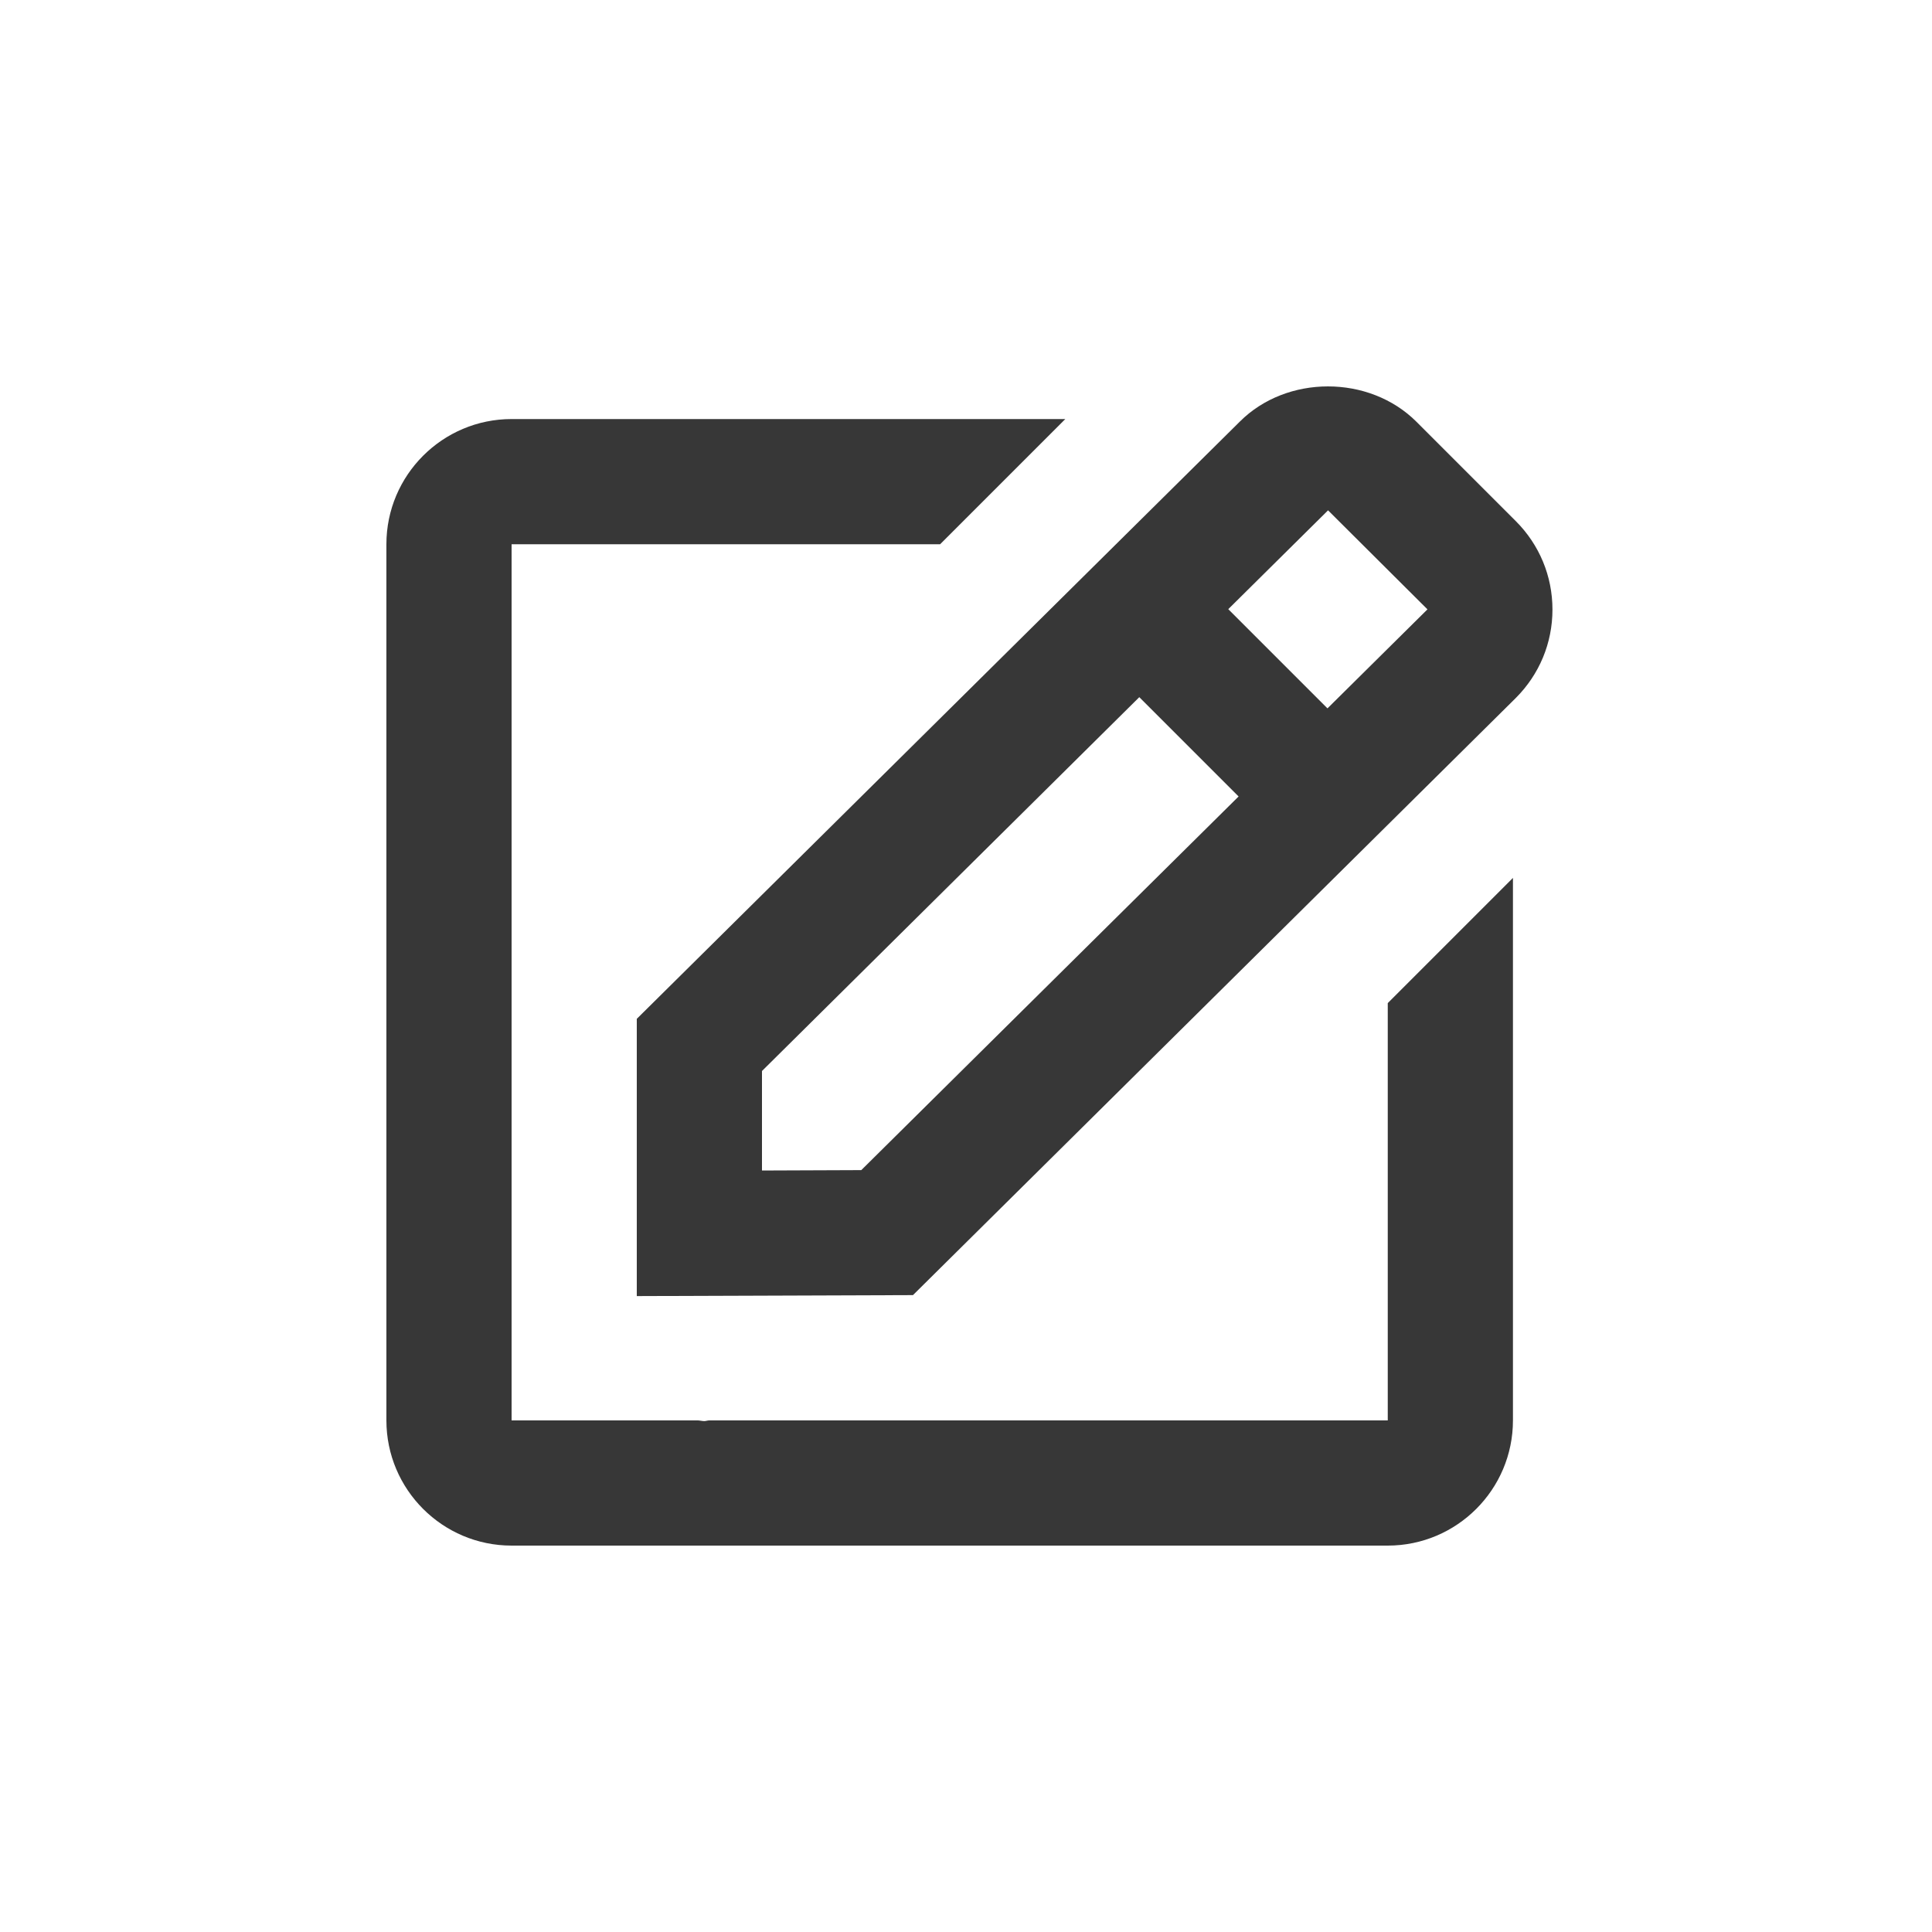 <svg width="20" height="20" viewBox="0 0 20 20" fill="none" xmlns="http://www.w3.org/2000/svg">
<path d="M6.592 13.417L9.451 13.407L15.691 7.226C15.936 6.981 16.071 6.656 16.071 6.31C16.071 5.964 15.936 5.639 15.691 5.394L14.664 4.367C14.174 3.877 13.319 3.879 12.834 4.365L6.592 10.547V13.417ZM13.748 5.283L14.777 6.308L13.742 7.333L12.715 6.306L13.748 5.283ZM7.888 11.087L11.794 7.217L12.822 8.245L8.916 12.113L7.888 12.117V11.087Z" fill="#373737"/>
<path d="M5.296 16H14.366C15.081 16 15.662 15.419 15.662 14.704V9.088L14.366 10.384V14.704H7.342C7.325 14.704 7.307 14.711 7.291 14.711C7.269 14.711 7.248 14.705 7.226 14.704H5.296V5.634H9.732L11.028 4.338H5.296C4.581 4.338 4 4.919 4 5.634V14.704C4 15.419 4.581 16 5.296 16Z" fill="#373737"/>
</svg>
